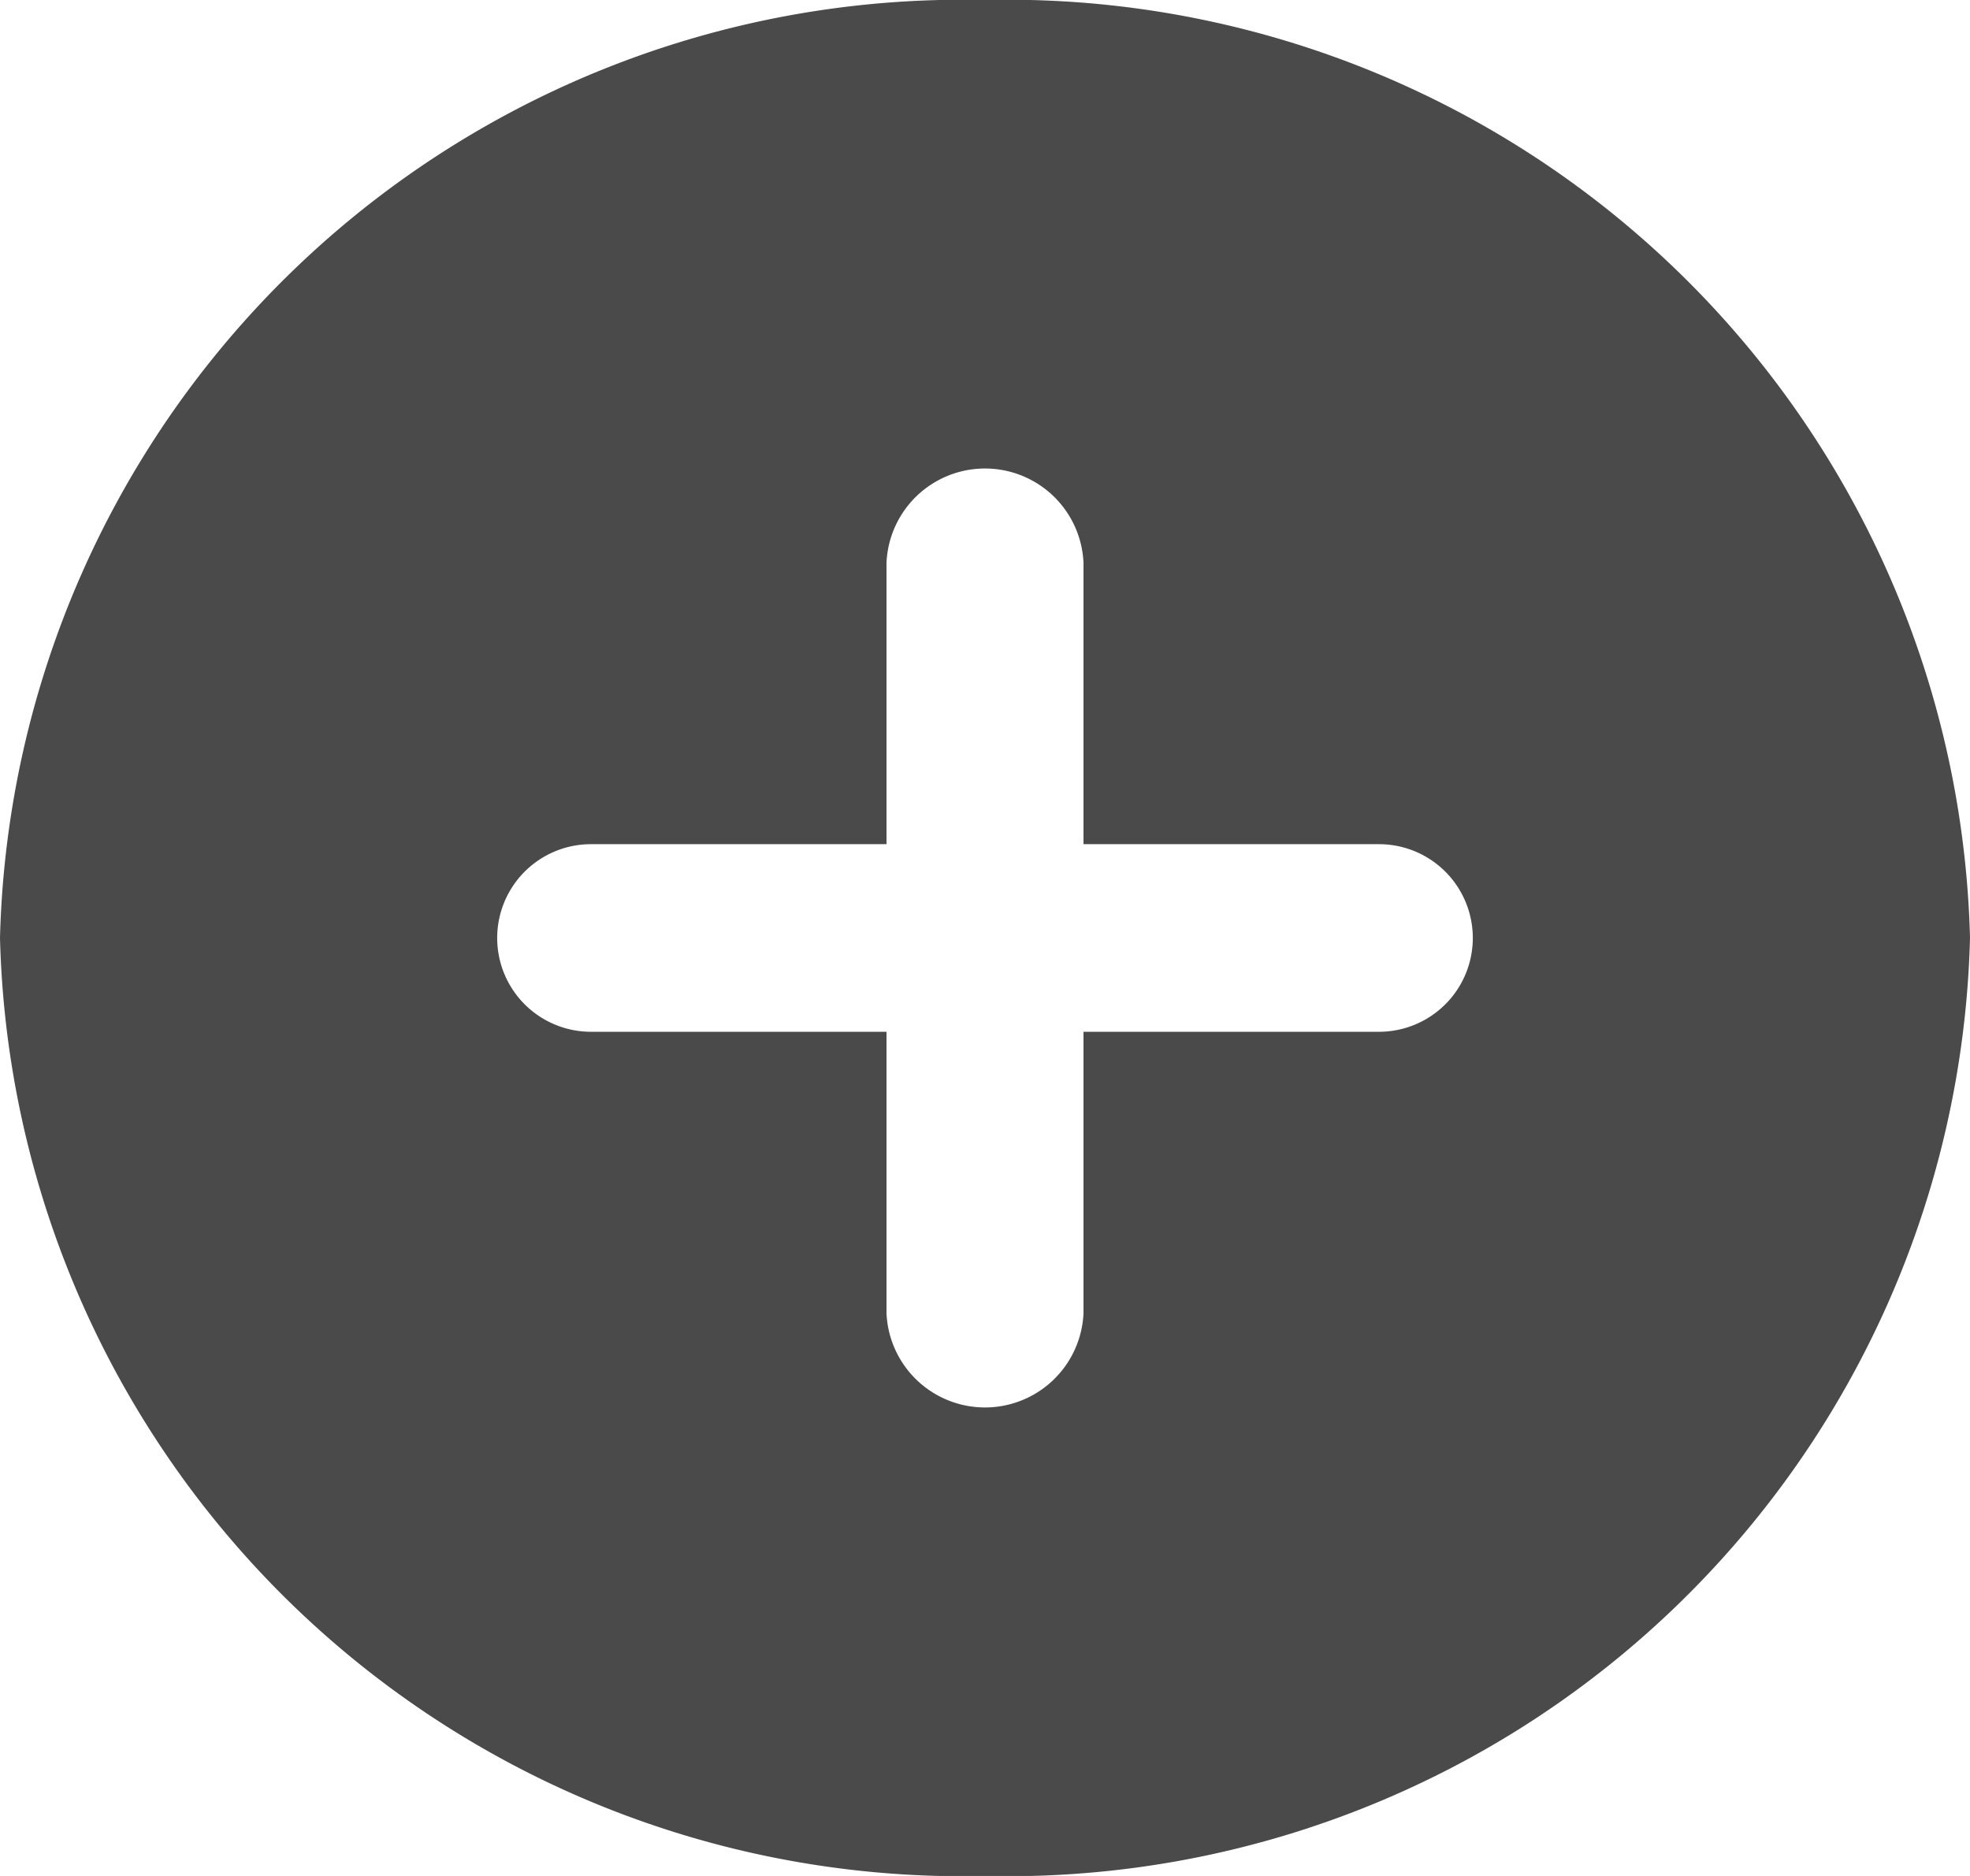<svg xmlns="http://www.w3.org/2000/svg" width="21" height="20" viewBox="0 0 21 20"><defs><style>.a{fill:#4a4a4a;}</style></defs><path class="a" d="M12.5,2A10.263,10.263,0,0,0,2,12,10.263,10.263,0,0,0,12.5,22,10.263,10.263,0,0,0,23,12,10.263,10.263,0,0,0,12.5,2Zm4.2,11H13.55v3a1.051,1.051,0,0,1-2.1,0V13H8.3a1,1,0,1,1,0-2h3.15V8a1.051,1.051,0,0,1,2.1,0v3H16.7a1,1,0,1,1,0,2Z" transform="translate(-2 -2)"/></svg>